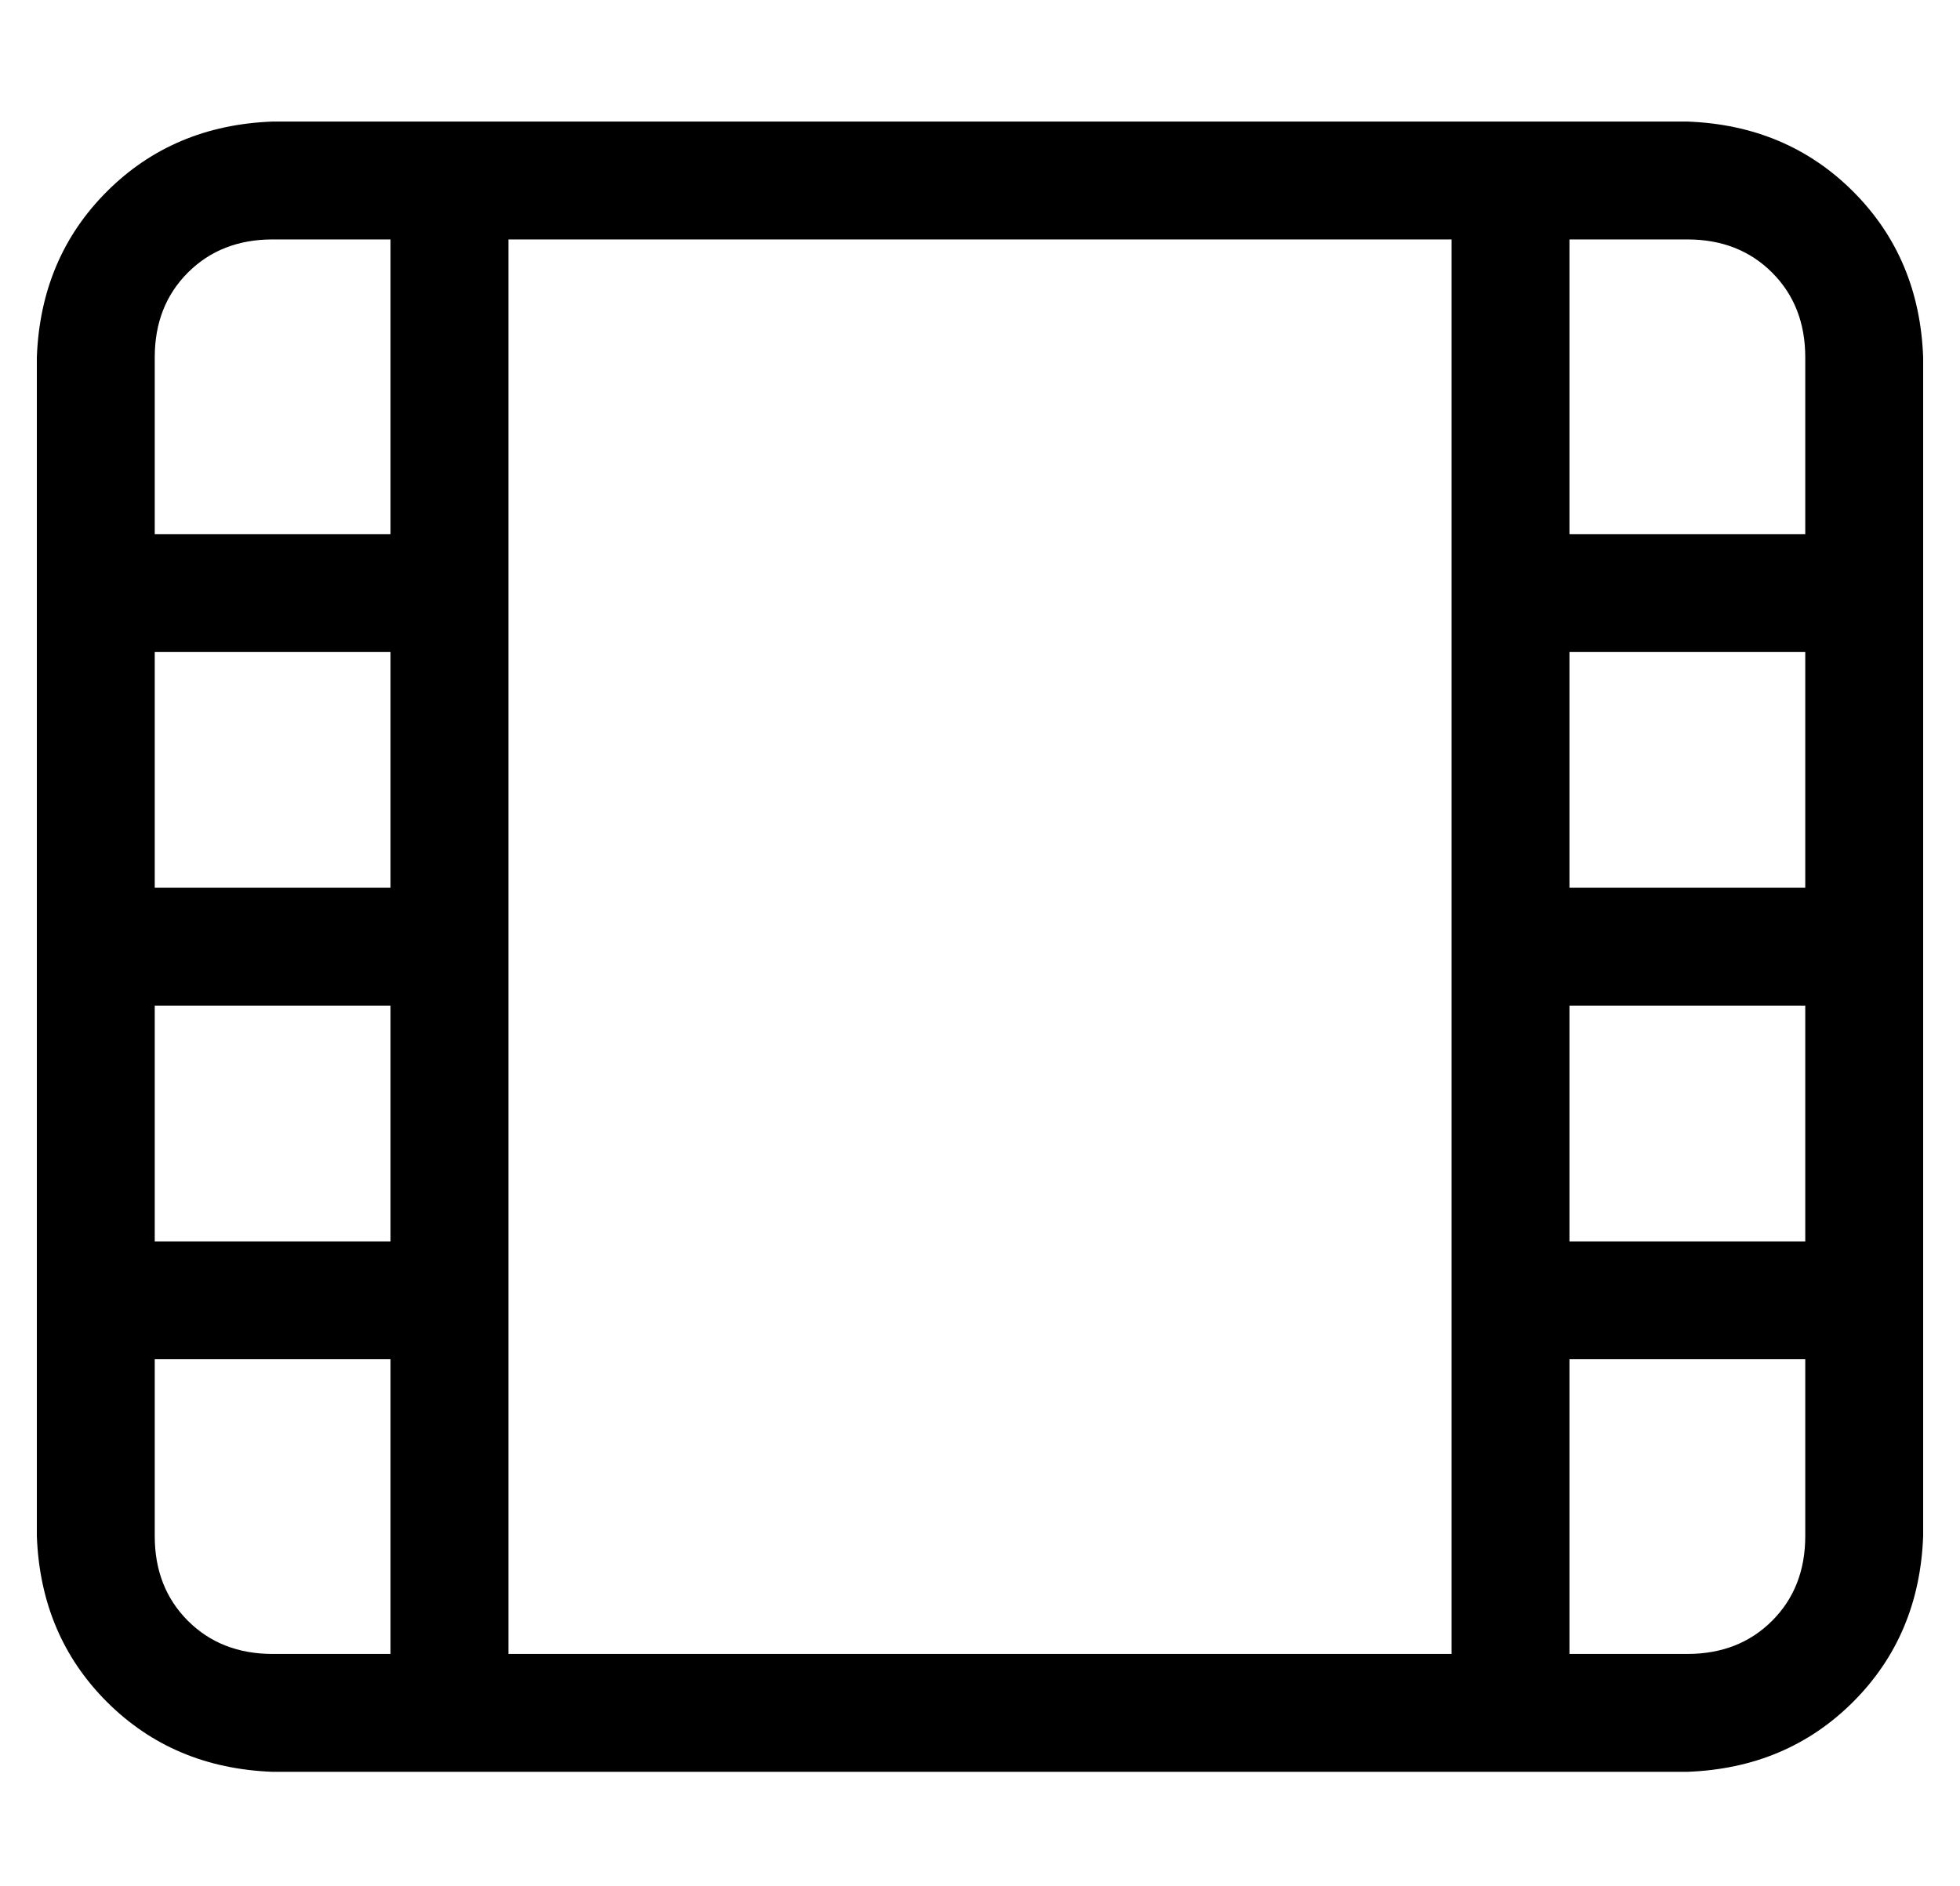 <?xml version="1.0" standalone="no"?>
<!DOCTYPE svg PUBLIC "-//W3C//DTD SVG 1.1//EN" "http://www.w3.org/Graphics/SVG/1.1/DTD/svg11.dtd" >
<svg xmlns="http://www.w3.org/2000/svg" xmlns:xlink="http://www.w3.org/1999/xlink" version="1.1" viewBox="-10 -40 532 512">
   <path fill="currentColor"
d="M128 313v96v-96v96h256v0v-96v0v-96v0v-96v0v-96v0h-256v0v96v0v96v0v96v0zM96 329h-64h64h-64v48v0q0 14 9 23t23 9h32v0v-80v0zM96 297v-64v64v-64h-64v0v64v0h64v0zM96 201v-64v64v-64h-64v0v64v0h64v0zM96 105v-80v80v-80h-32v0q-14 0 -23 9t-9 23v48v0h64v0z
M416 233v64v-64v64h64v0v-64v0h-64v0zM416 329v80v-80v80h32v0q14 0 23 -9t9 -23v-48v0h-64v0zM416 201h64h-64h64v-64v0h-64v0v64v0zM416 105h64h-64h64v-48v0q0 -14 -9 -23t-23 -9h-32v0v80v0zM64 -7h384h-384h384q27 1 45 19t19 45v320v0q-1 27 -19 45t-45 19h-384v0
q-27 -1 -45 -19t-19 -45v-320v0q1 -27 19 -45t45 -19v0z" />
</svg>
